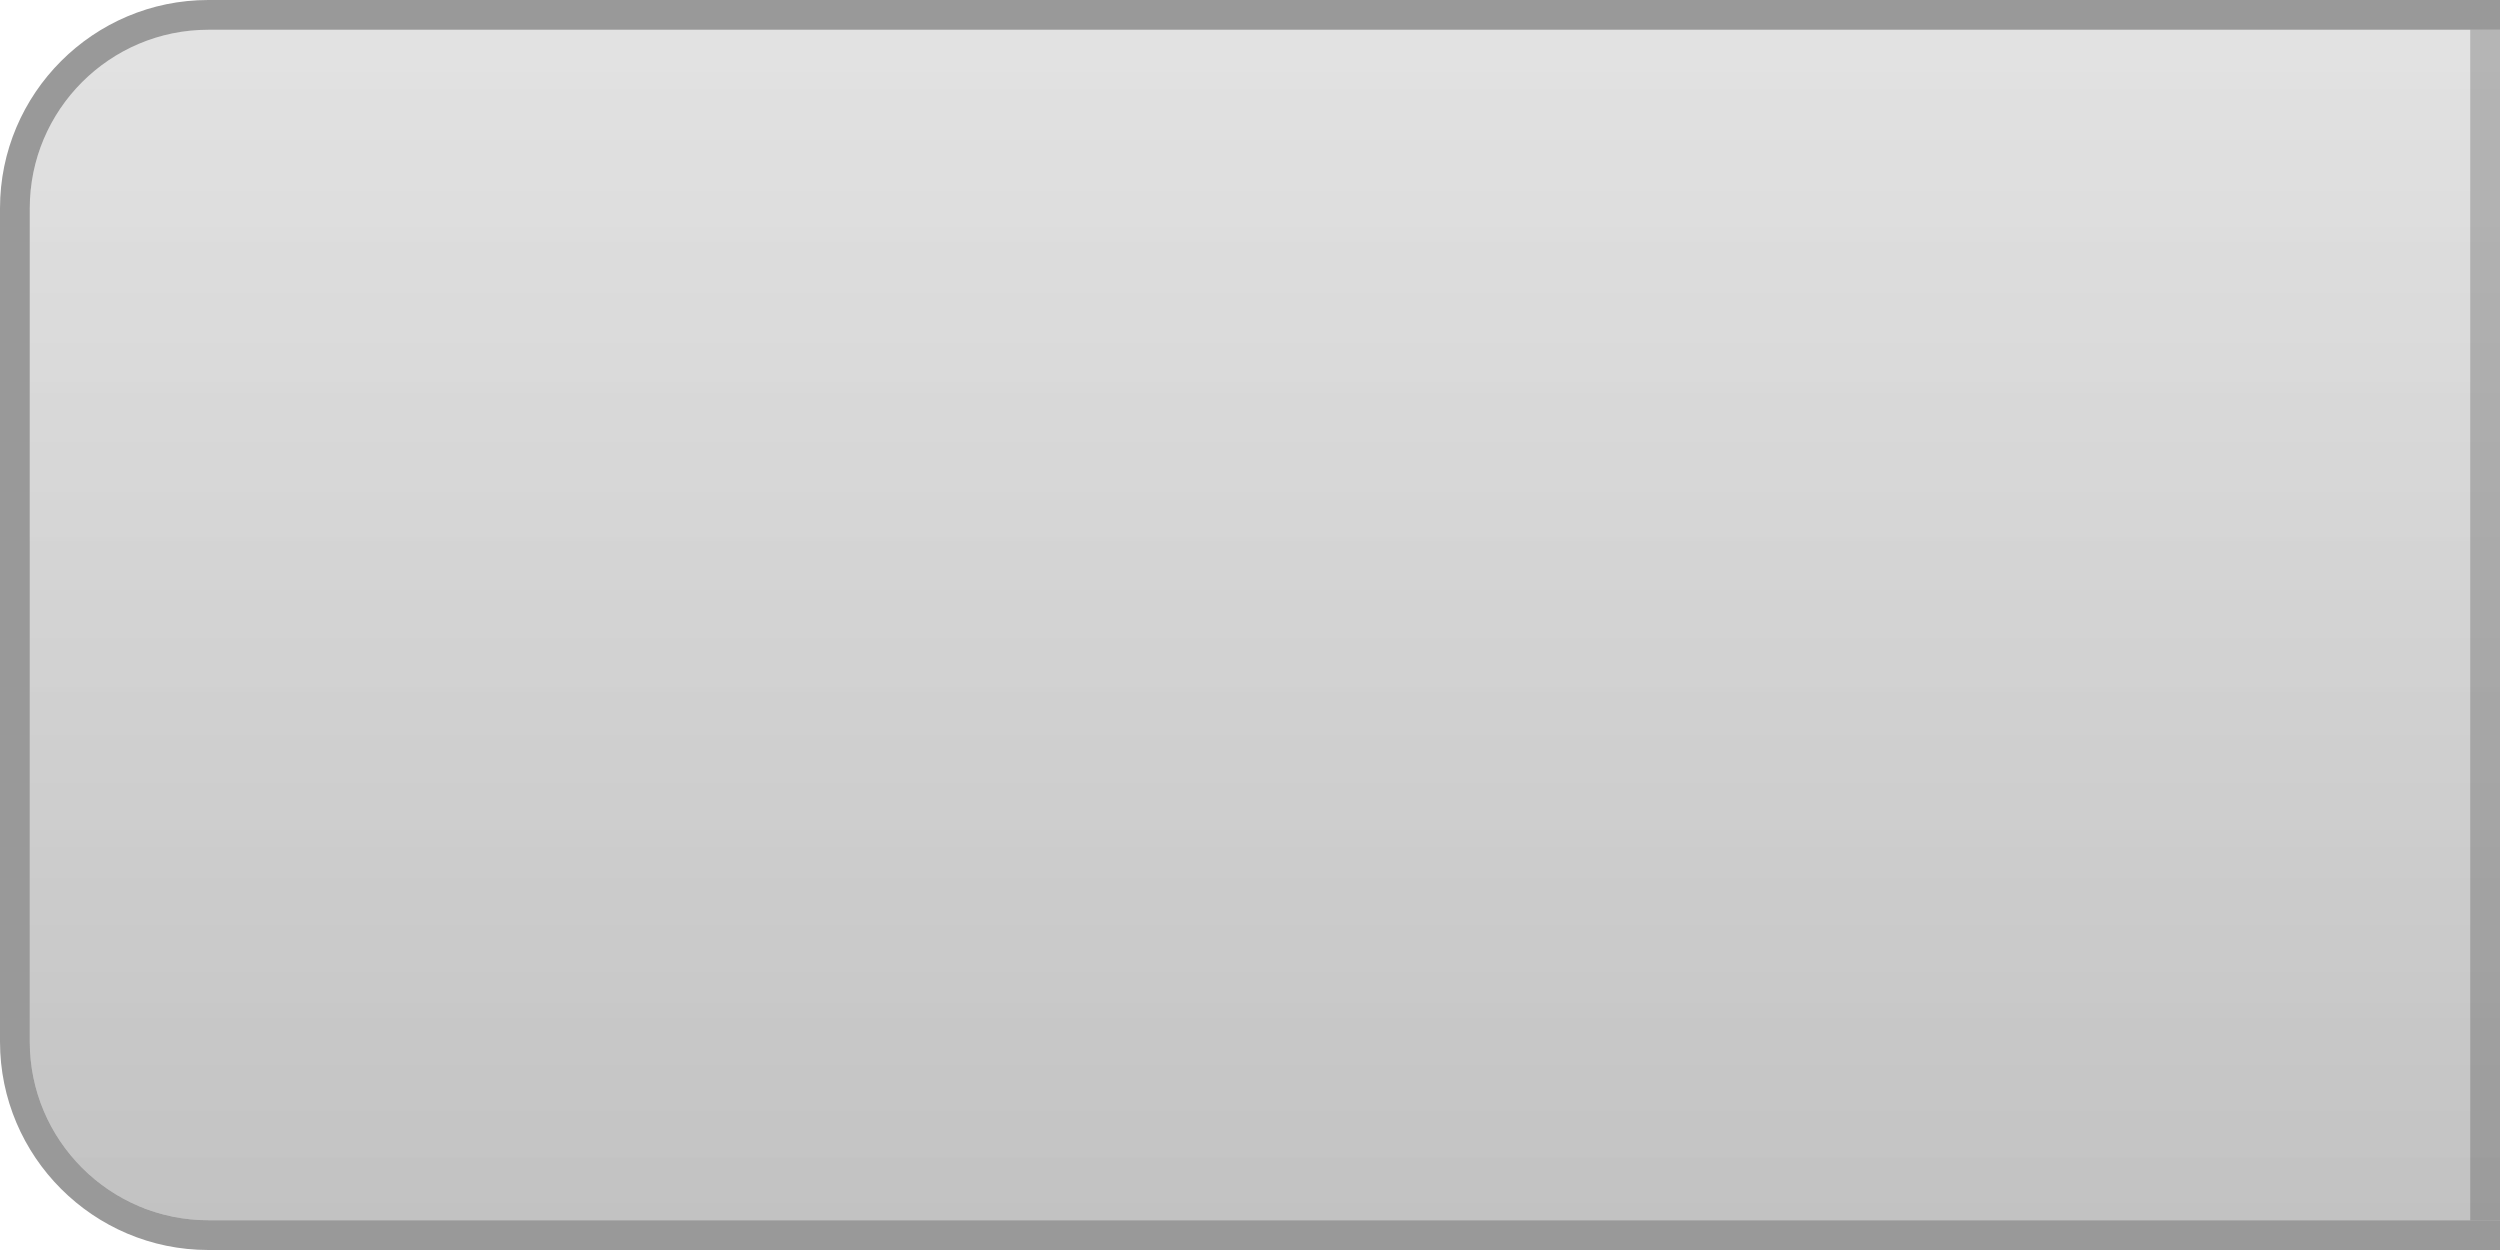 <?xml version="1.0" encoding="utf-8"?>
<!-- Generator: Adobe Illustrator 14.0.0, SVG Export Plug-In  -->
<!DOCTYPE svg PUBLIC "-//W3C//DTD SVG 1.1//EN" "http://www.w3.org/Graphics/SVG/1.1/DTD/svg11.dtd">
<svg version="1.1"
	 xmlns="http://www.w3.org/2000/svg" xmlns:xlink="http://www.w3.org/1999/xlink" xmlns:a="http://ns.adobe.com/AdobeSVGViewerExtensions/3.0/"
	 x="0px" y="0px" width="84px" height="42px" viewBox="0 0 84 42" enable-background="new 0 0 84 42" xml:space="preserve">
<defs>
</defs>
<linearGradient id="SVGID_1_" gradientUnits="userSpaceOnUse" x1="42.501" y1="41.5" x2="42.501" y2="1.645">
	<stop  offset="0" style="stop-color:#999999"/>
	<stop  offset="1" style="stop-color:#CCCCCC;stop-opacity:0.95"/>
</linearGradient>
<path opacity="0.6" fill="url(#SVGID_1_)" enable-background="new    " d="M7,1C3.691,1,1,3.691,1,7v28c0,3.309,2.691,6,6,6h77V1H7z
	"/>
<rect x="83" y="1" opacity="0.2" width="1" height="40"/>
<path opacity="0.4" enable-background="new    " d="M7,1h77V0H7C3.14,0,0,3.141,0,7v28c0,3.859,3.14,7,7,7h77v-1H7
	c-3.309,0-6-2.691-6-6V7C1,3.691,3.691,1,7,1z"/>
</svg>
